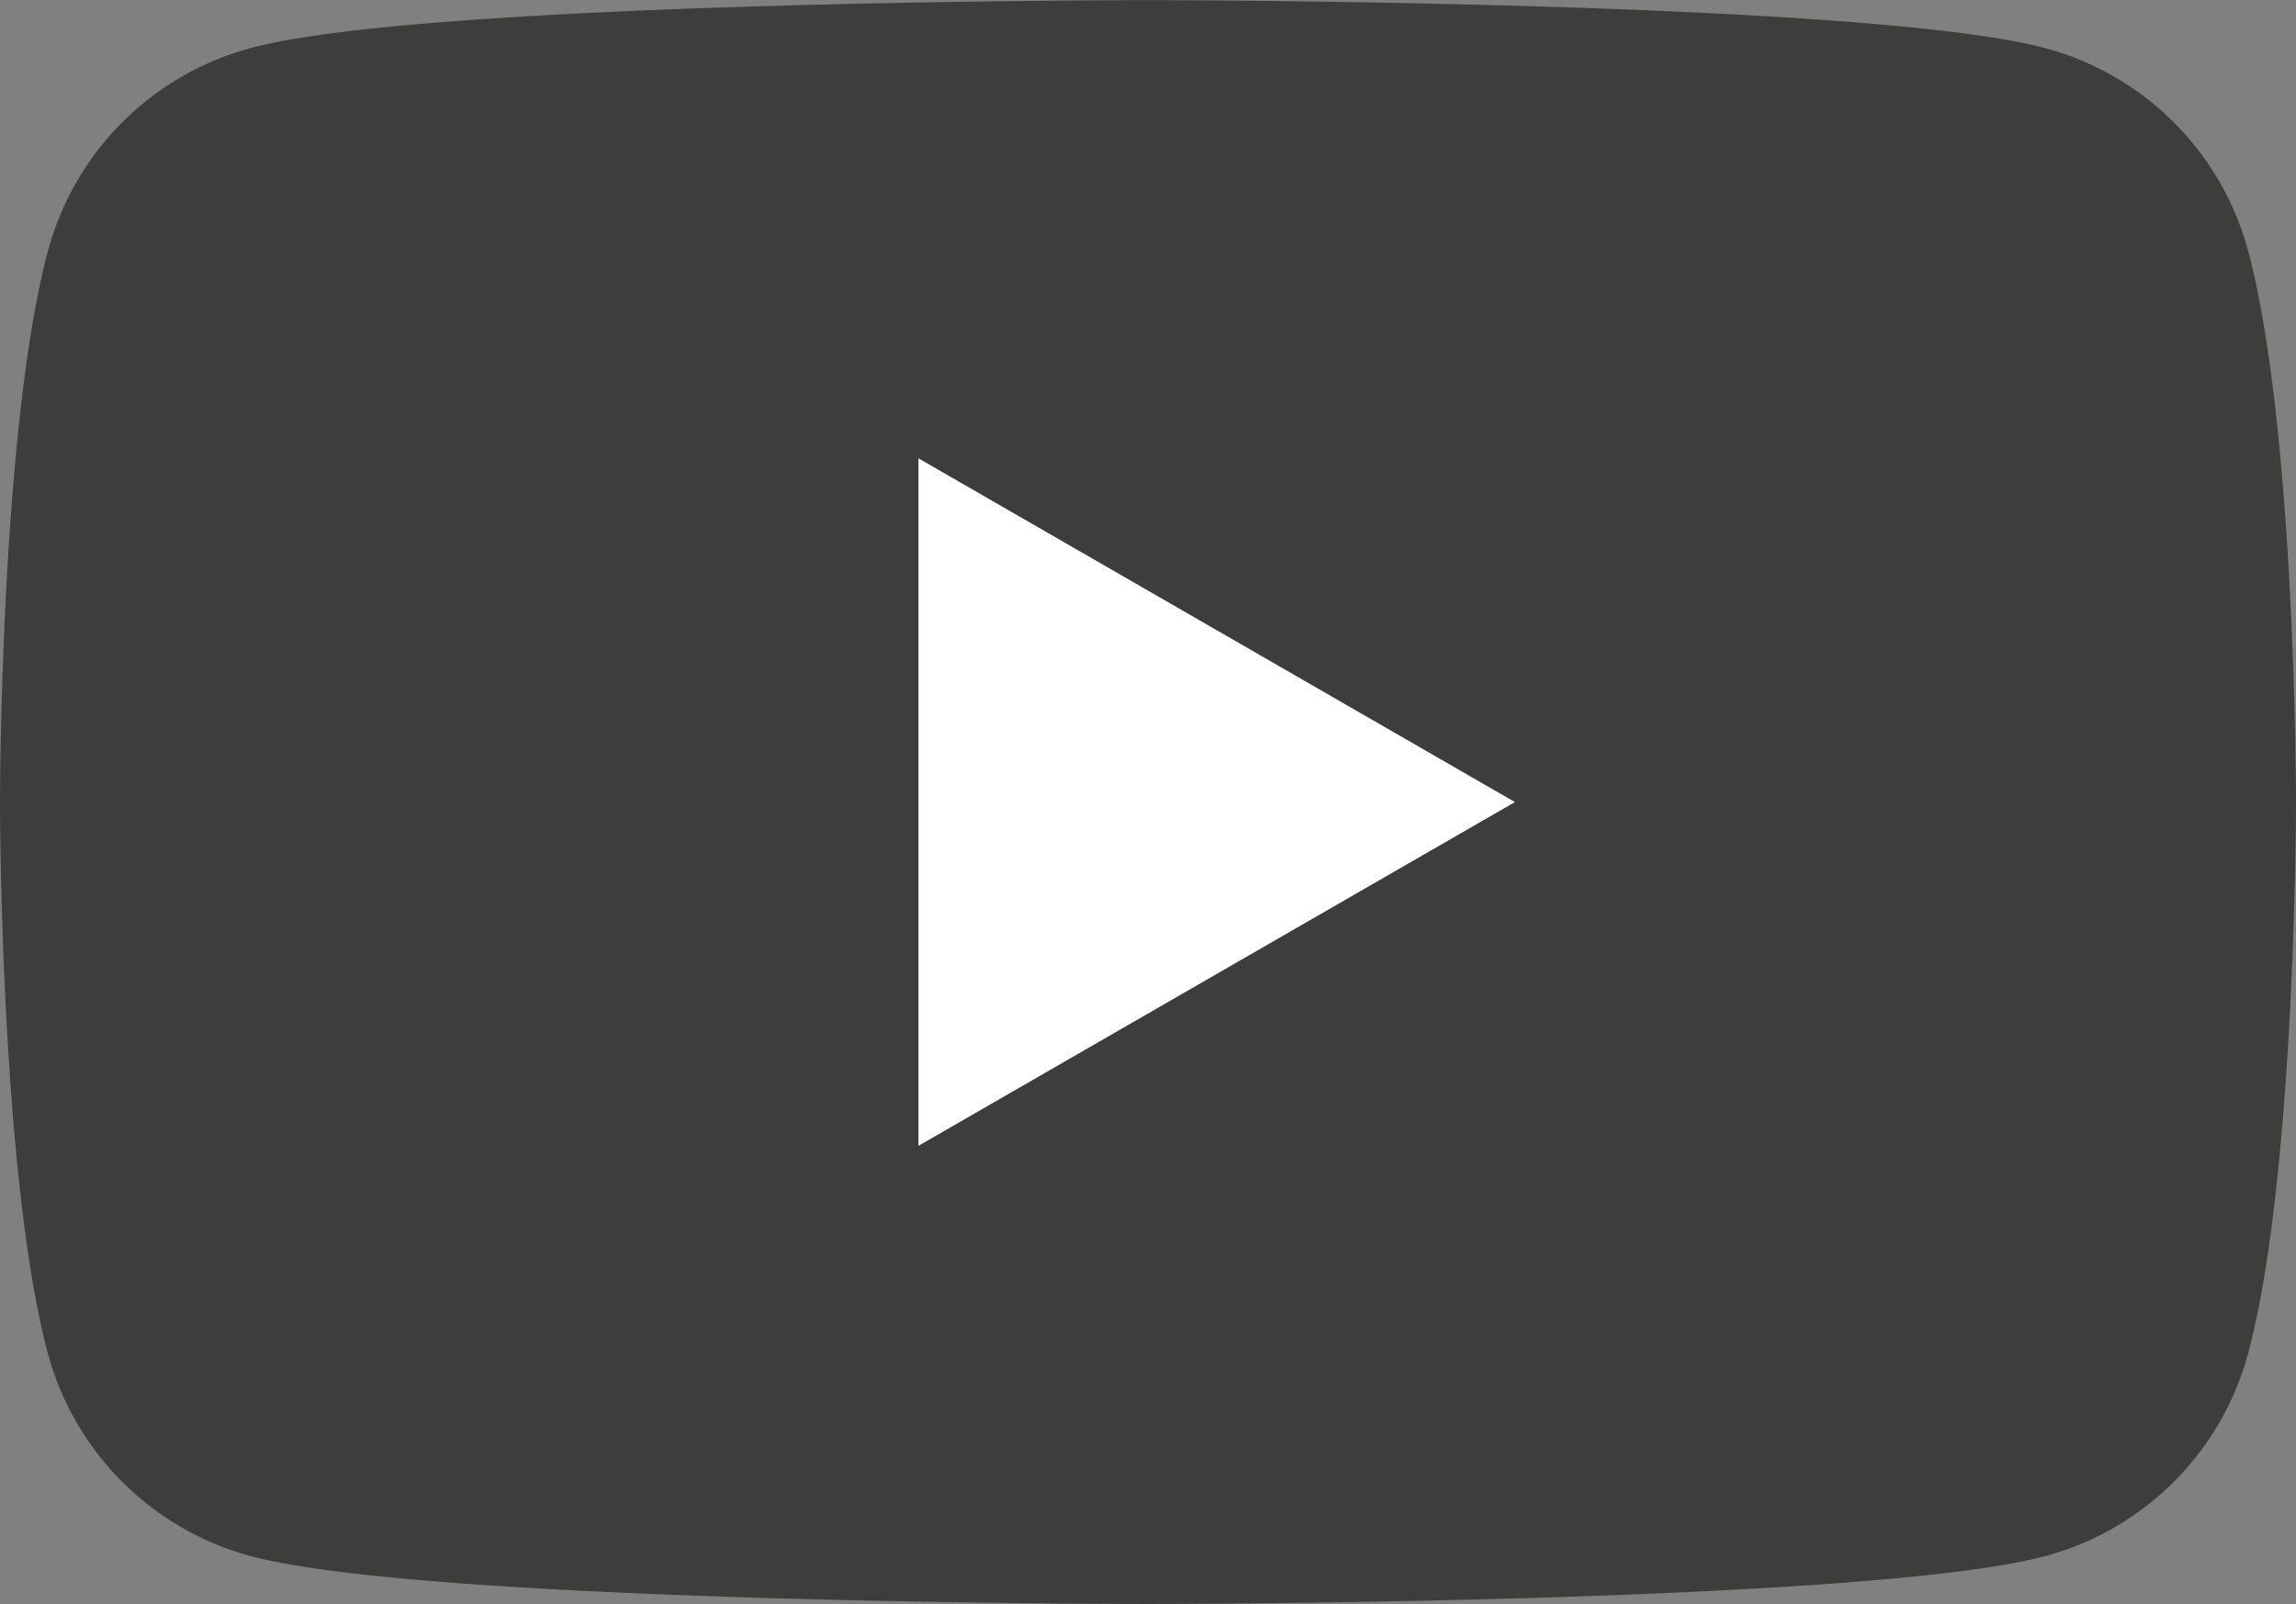 <svg id="Layer_1" data-name="Layer 1" xmlns="http://www.w3.org/2000/svg" viewBox="0 0 283.46 198.1"><rect x="0" y="0" width="283.46" height="198.1" fill="#808080" stroke="none"/><defs><style>.cls-1{fill:#3d3d3b;}.cls-2{fill:#fff;}</style></defs><path class="cls-1" d="M277.54,73.62a35.45,35.45,0,0,0-25.06-25c-22.11-5.92-110.75-5.92-110.75-5.92S53.09,42.68,31,48.6a35.47,35.47,0,0,0-25.06,25C0,95.69,0,141.73,0,141.73s0,46.05,5.92,68.12a35.5,35.5,0,0,0,25.06,25c22.11,5.91,110.75,5.91,110.75,5.91s88.64,0,110.75-5.91a35.48,35.48,0,0,0,25.06-25c5.92-22.07,5.92-68.12,5.92-68.12S283.46,95.69,277.54,73.62Z" transform="translate(0 -42.68)"/><polygon class="cls-2" points="113.39 141.5 113.39 56.6 187.03 99.05 113.39 141.5"/></svg>